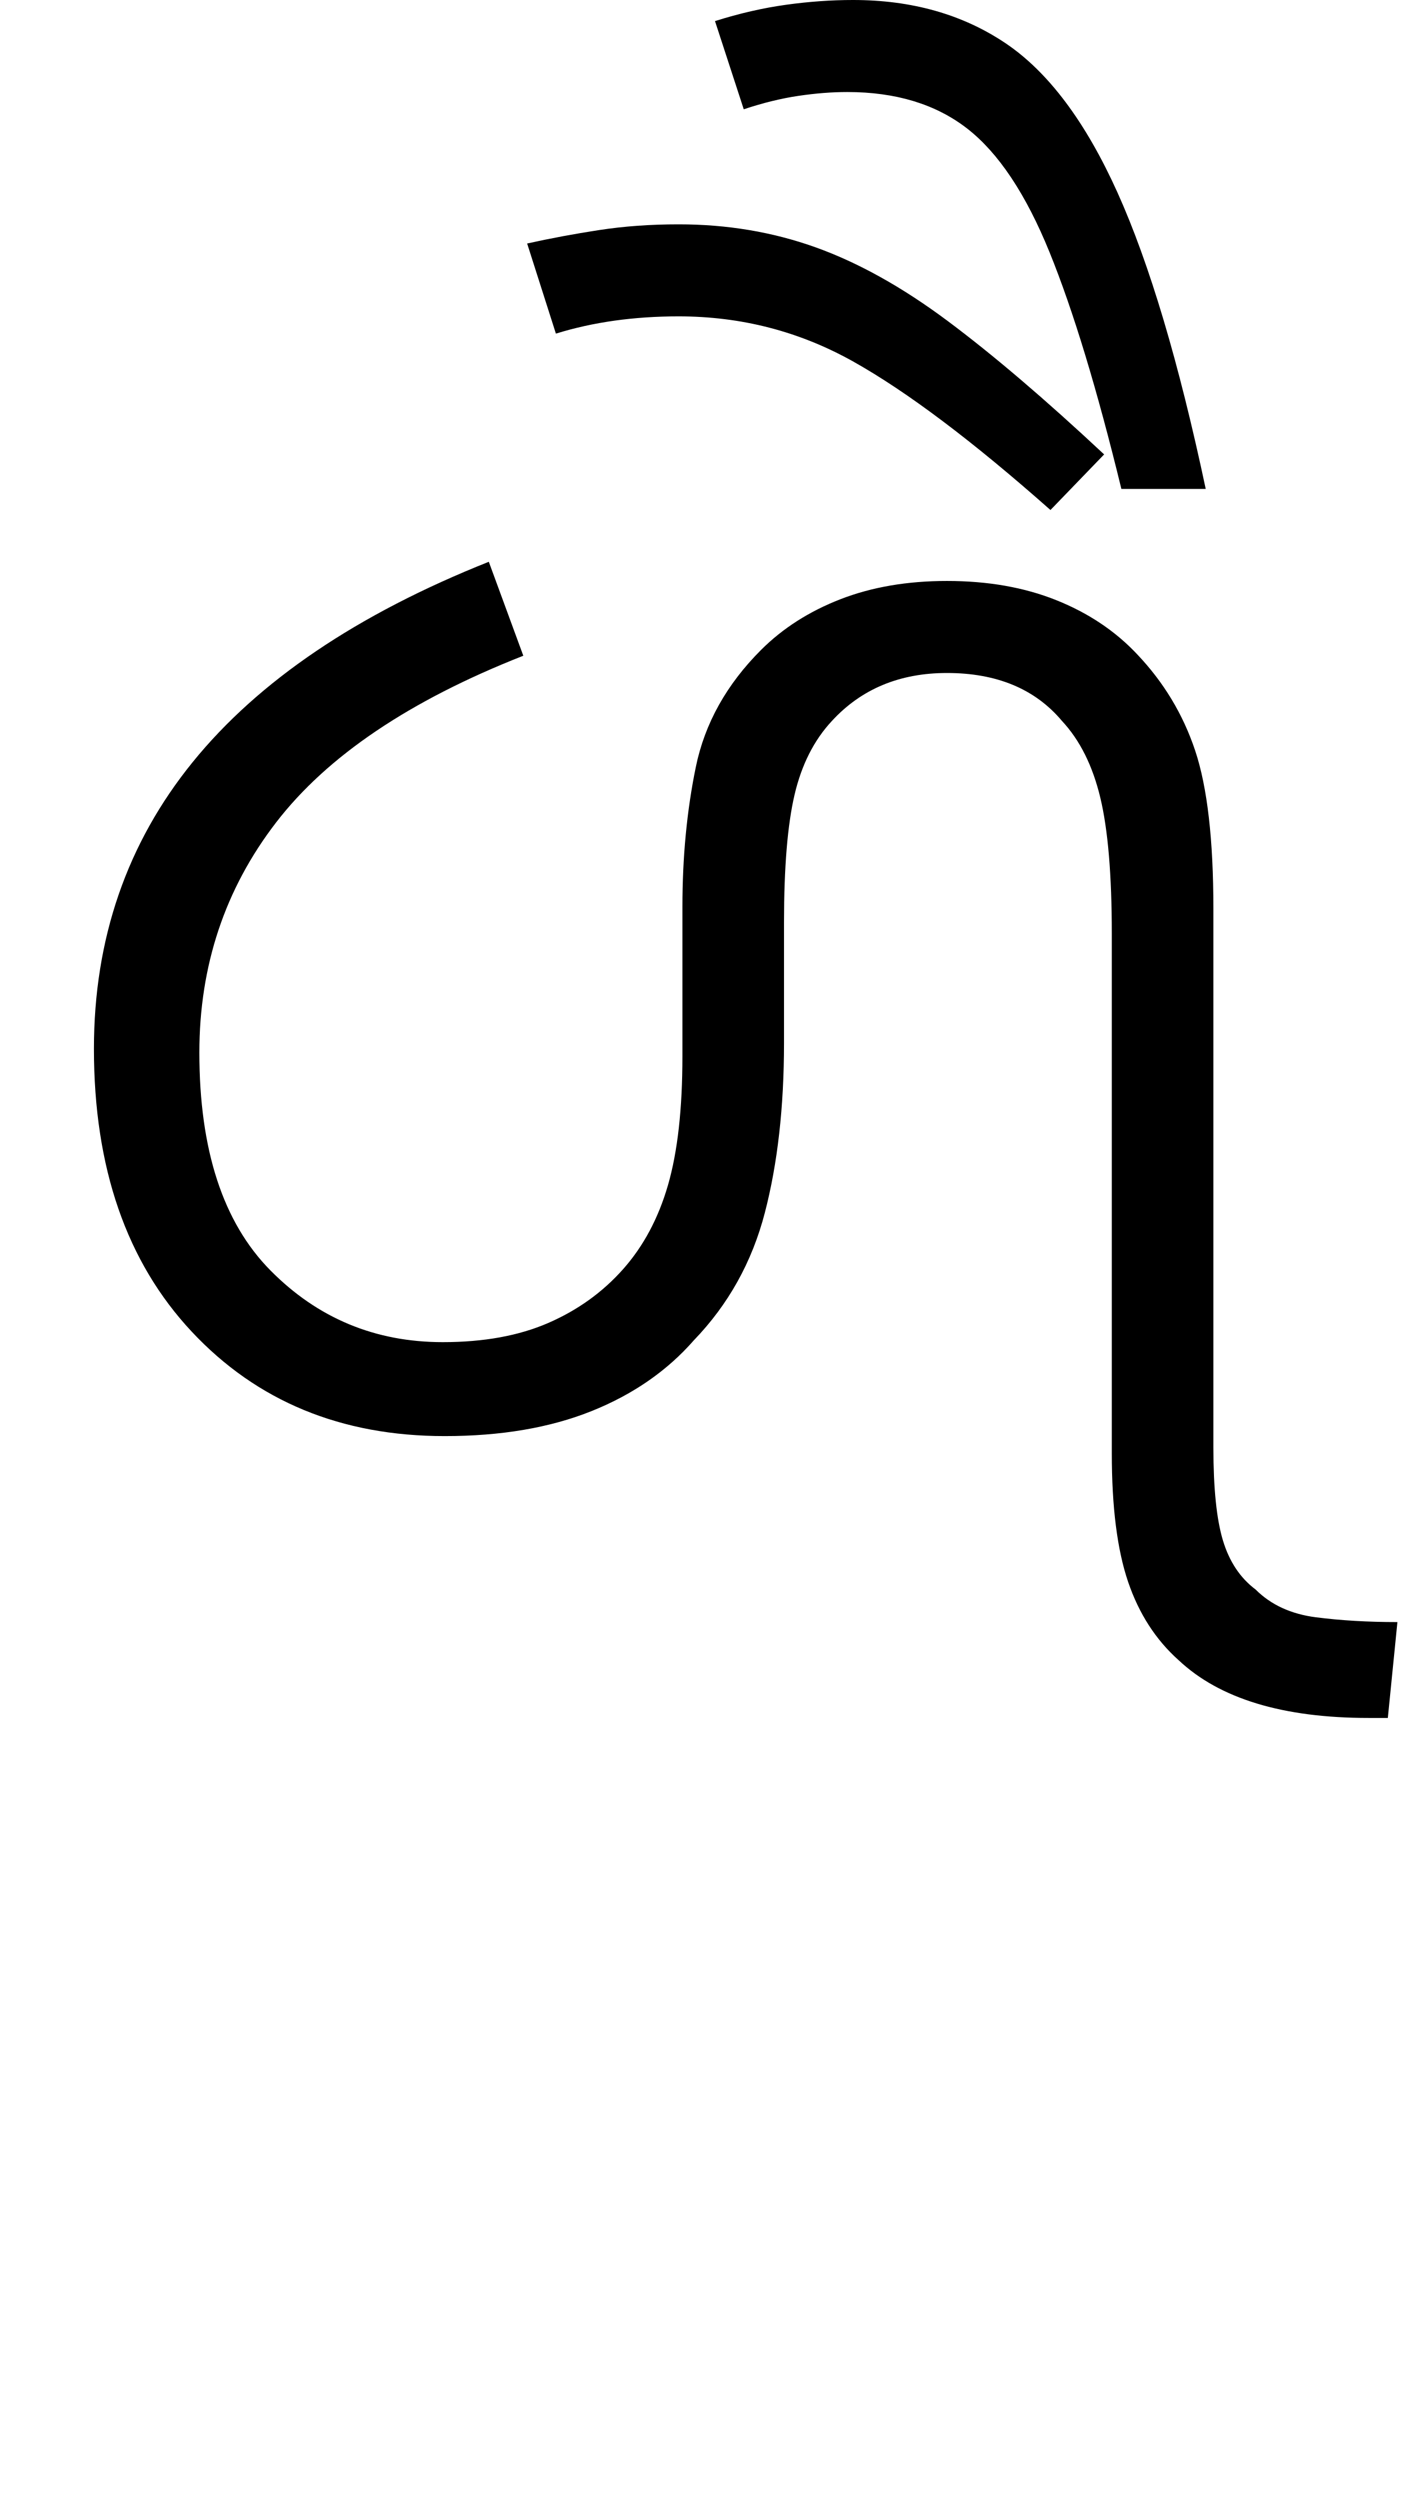 <svg xmlns="http://www.w3.org/2000/svg" xmlns:xlink="http://www.w3.org/1999/xlink" width="73.4" height="130.4"><path d="M72.40 89.60L71.40 89.60Q64.70 89.60 61.50 86.60L61.50 86.60Q59.70 85.00 58.85 82.50Q58 80 58 75.80L58 75.80L58 48.70Q58 44.10 57.40 41.60Q56.80 39.10 55.40 37.60L55.40 37.60Q53.30 35.10 49.40 35.10L49.40 35.10Q45.70 35.10 43.40 37.60L43.40 37.60Q42 39.10 41.45 41.45Q40.90 43.80 40.90 48.10L40.90 48.10L40.90 54.40Q40.90 59.40 39.90 63.25Q38.90 67.10 36.20 69.90L36.20 69.90Q34.10 72.30 30.85 73.60Q27.60 74.90 23.20 74.90L23.20 74.90Q15.10 74.90 10 69.45Q4.90 64 4.90 54.70L4.90 54.70Q4.90 37.50 25.50 29.30L25.50 29.30L27.30 34.20Q18.40 37.70 14.40 42.90Q10.40 48.10 10.40 54.90L10.40 54.90Q10.40 62.50 14.10 66.25Q17.80 70 23.10 70L23.10 70Q26.30 70 28.60 69Q30.90 68 32.50 66.20L32.50 66.20Q34.10 64.40 34.85 61.80Q35.60 59.20 35.60 55.10L35.60 55.10L35.60 47.30Q35.60 43.40 36.30 40.00Q37 36.60 39.70 33.90L39.70 33.90Q41.40 32.20 43.85 31.25Q46.30 30.30 49.40 30.30L49.40 30.30Q52.60 30.30 55.10 31.30Q57.60 32.30 59.30 34.10L59.30 34.10Q61.40 36.30 62.35 39.15Q63.30 42.00 63.30 47.40L63.30 47.40L63.30 75.50Q63.30 78.70 63.80 80.35Q64.30 82.00 65.50 82.90L65.50 82.90Q66.70 84.10 68.65 84.35Q70.60 84.60 72.90 84.60L72.90 84.60L72.40 89.60ZM62.90 25.50L58.50 25.50Q56.60 17.70 54.75 13.15Q52.90 8.60 50.45 6.70Q48 4.80 44.20 4.80L44.20 4.80Q43 4.80 41.65 5Q40.30 5.20 38.80 5.70L38.80 5.70L37.30 1.10Q39.20 0.50 41.00 0.25Q42.80 0 44.50 0L44.50 0Q49.10 0 52.45 2.25Q55.80 4.50 58.30 10.05Q60.80 15.60 62.90 25.50L62.90 25.50ZM57.60 23.70L54.80 26.60Q48.70 21.20 44.50 18.85Q40.30 16.50 35.40 16.50L35.40 16.50Q31.90 16.50 29 17.40L29 17.40L27.50 12.70Q29.30 12.30 31.25 12Q33.20 11.70 35.40 11.70L35.40 11.70Q39.20 11.70 42.55 12.90Q45.90 14.10 49.45 16.75Q53 19.40 57.60 23.70L57.60 23.70Z"/></svg>